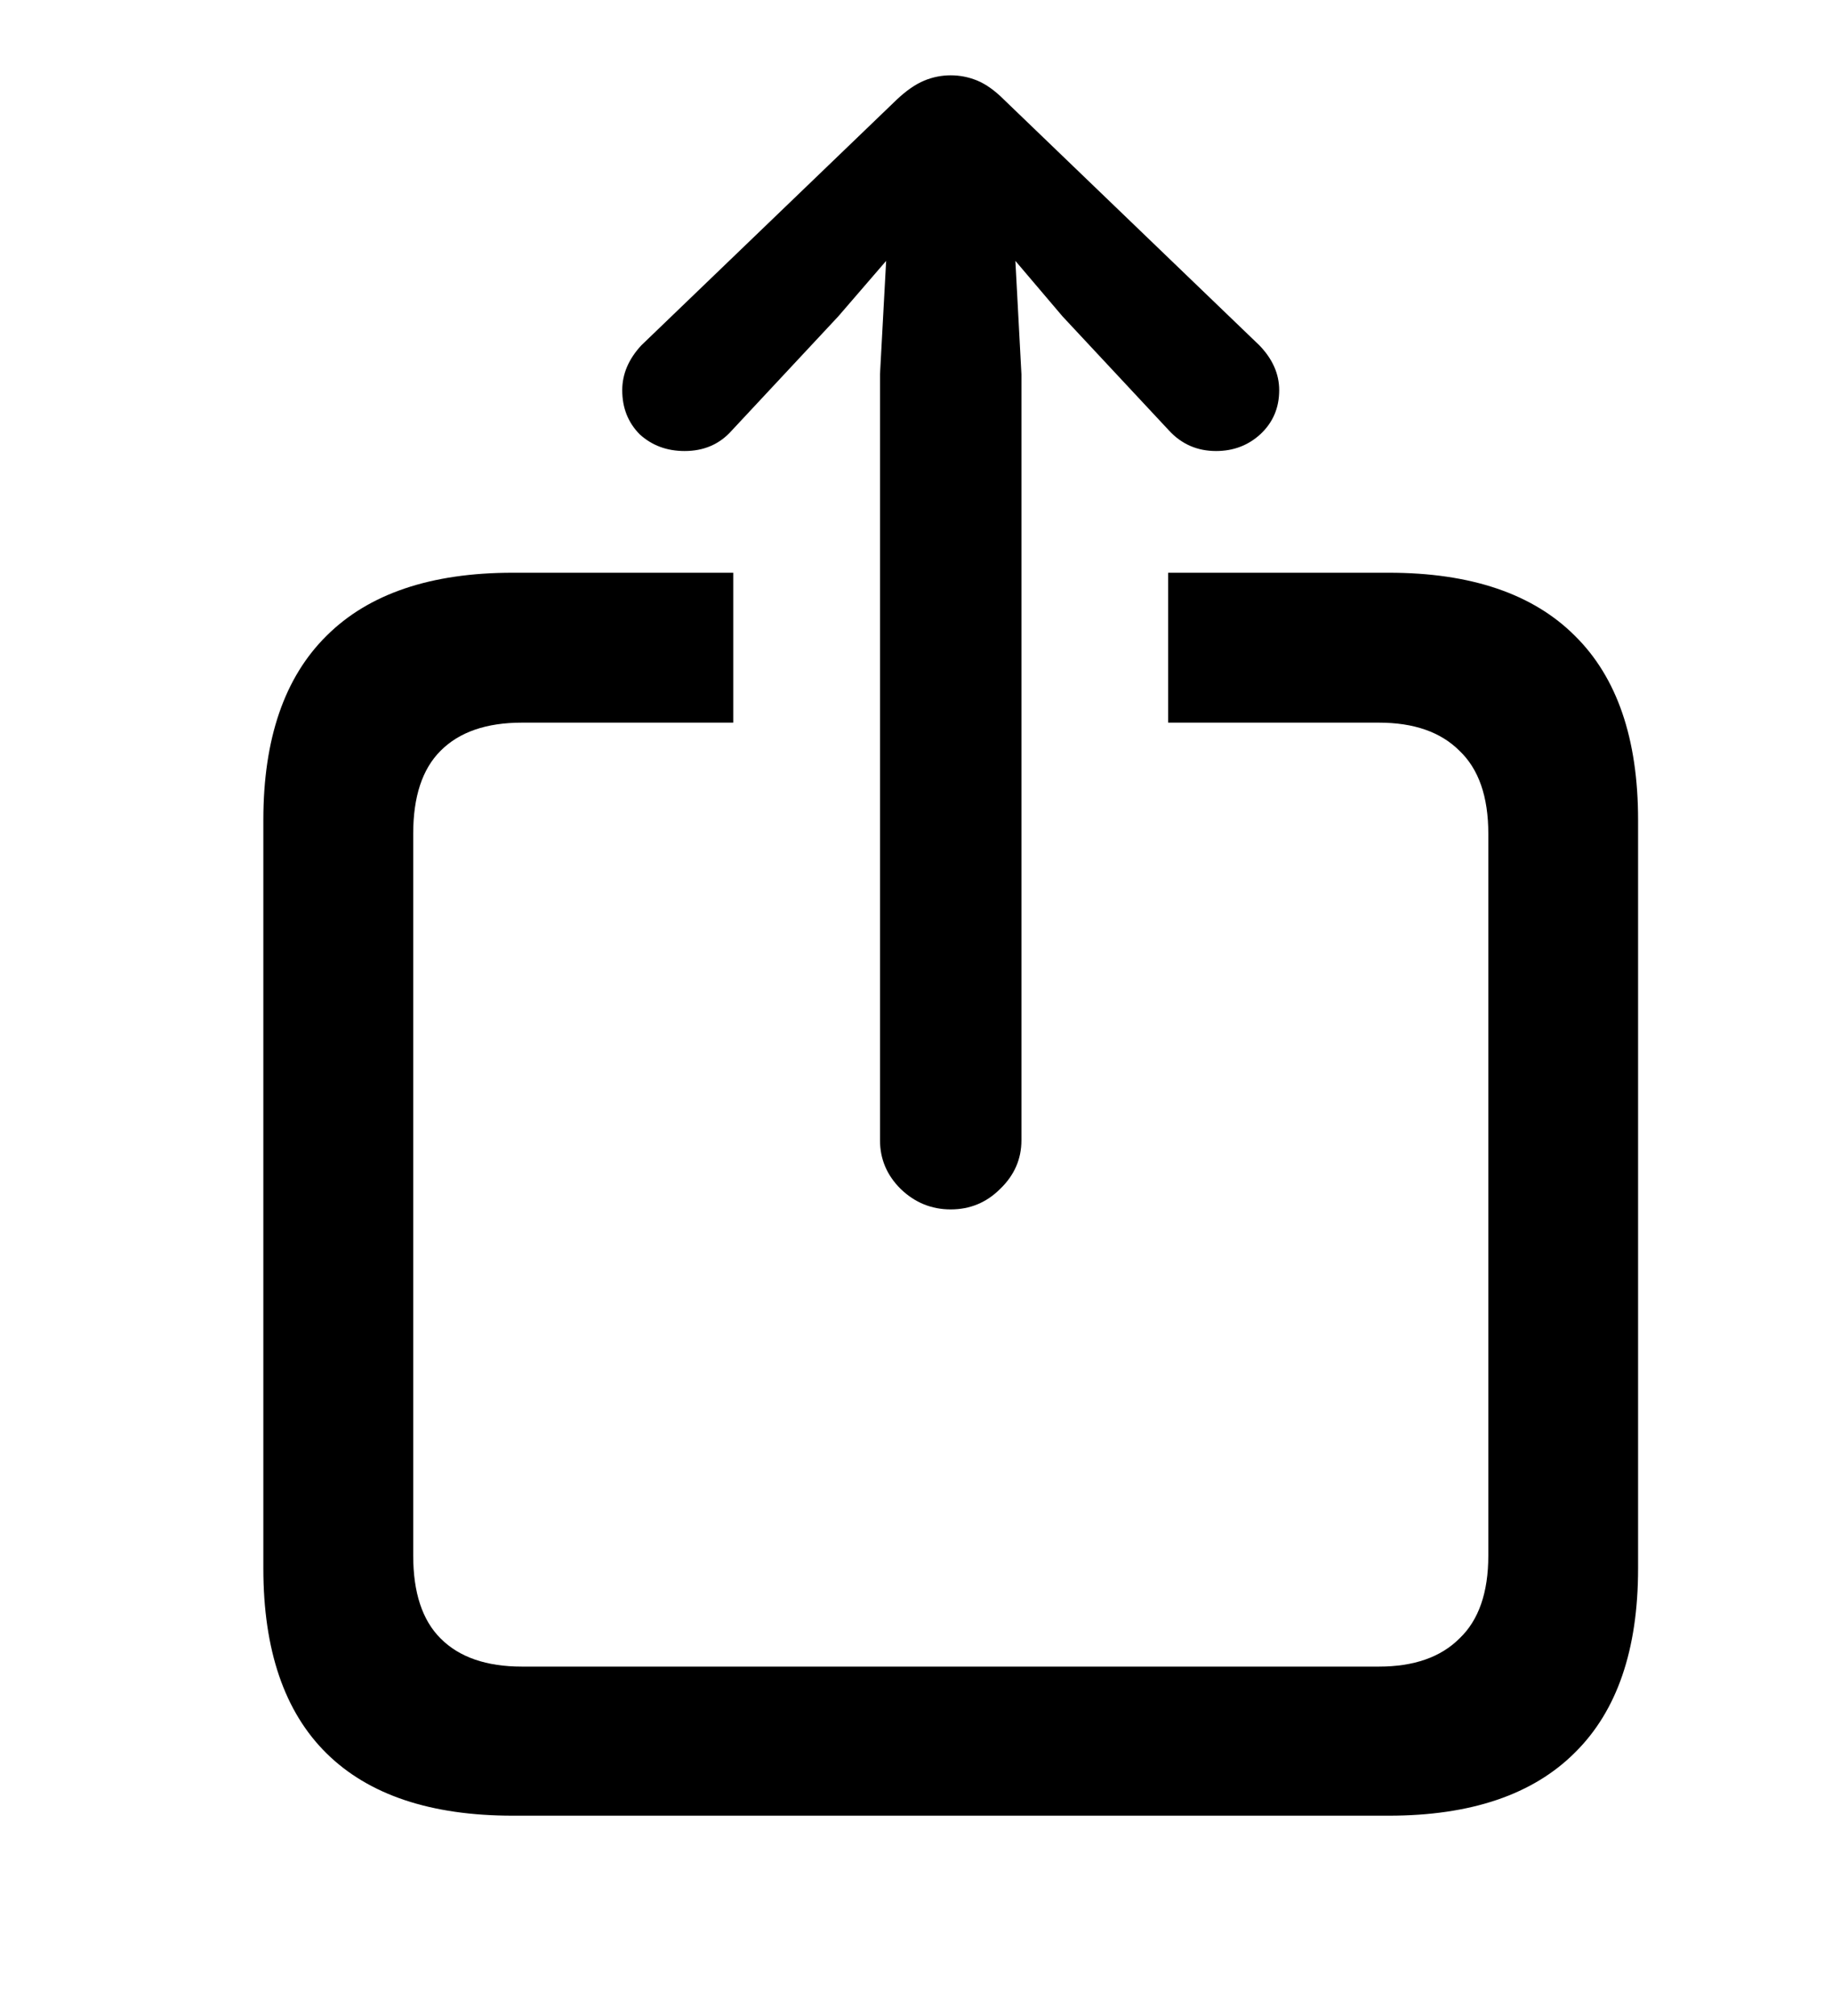 <svg width="20" height="22" viewBox="0 0 20 22" fill="none" xmlns="http://www.w3.org/2000/svg">
<path d="M5.598 19.814C4.702 19.814 4.024 19.587 3.564 19.133C3.105 18.68 2.875 18.007 2.875 17.116V8.948C2.875 8.063 3.105 7.393 3.564 6.939C4.024 6.48 4.702 6.25 5.598 6.25H8.005V7.886H5.698C5.31 7.886 5.014 7.988 4.81 8.193C4.61 8.392 4.511 8.694 4.511 9.098V16.975C4.511 17.379 4.61 17.681 4.81 17.88C5.014 18.085 5.31 18.187 5.698 18.187H15.053C15.435 18.187 15.728 18.085 15.933 17.88C16.143 17.681 16.248 17.379 16.248 16.975V9.098C16.248 8.694 16.143 8.392 15.933 8.193C15.728 7.988 15.435 7.886 15.053 7.886H12.753V6.25H15.161C16.057 6.25 16.735 6.48 17.194 6.939C17.654 7.393 17.883 8.063 17.883 8.948V17.116C17.883 18.002 17.654 18.671 17.194 19.125C16.735 19.584 16.057 19.814 15.161 19.814H5.598ZM10.379 13.198C10.169 13.198 9.986 13.123 9.832 12.974C9.682 12.825 9.607 12.648 9.607 12.443V4.084L9.674 2.847L9.151 3.453L7.989 4.698C7.856 4.848 7.684 4.922 7.474 4.922C7.28 4.922 7.117 4.861 6.984 4.74C6.857 4.612 6.793 4.452 6.793 4.258C6.793 4.081 6.863 3.918 7.001 3.769L9.79 1.087C9.895 0.988 9.995 0.919 10.089 0.88C10.183 0.841 10.28 0.822 10.379 0.822C10.479 0.822 10.576 0.841 10.67 0.88C10.764 0.919 10.861 0.988 10.96 1.087L13.749 3.769C13.893 3.918 13.965 4.081 13.965 4.258C13.965 4.452 13.896 4.612 13.758 4.74C13.625 4.861 13.464 4.922 13.276 4.922C13.072 4.922 12.9 4.848 12.762 4.698L11.6 3.453L11.085 2.847L11.151 4.084V12.443C11.151 12.648 11.074 12.825 10.919 12.974C10.77 13.123 10.59 13.198 10.379 13.198Z" fill="black"/>
</svg>
